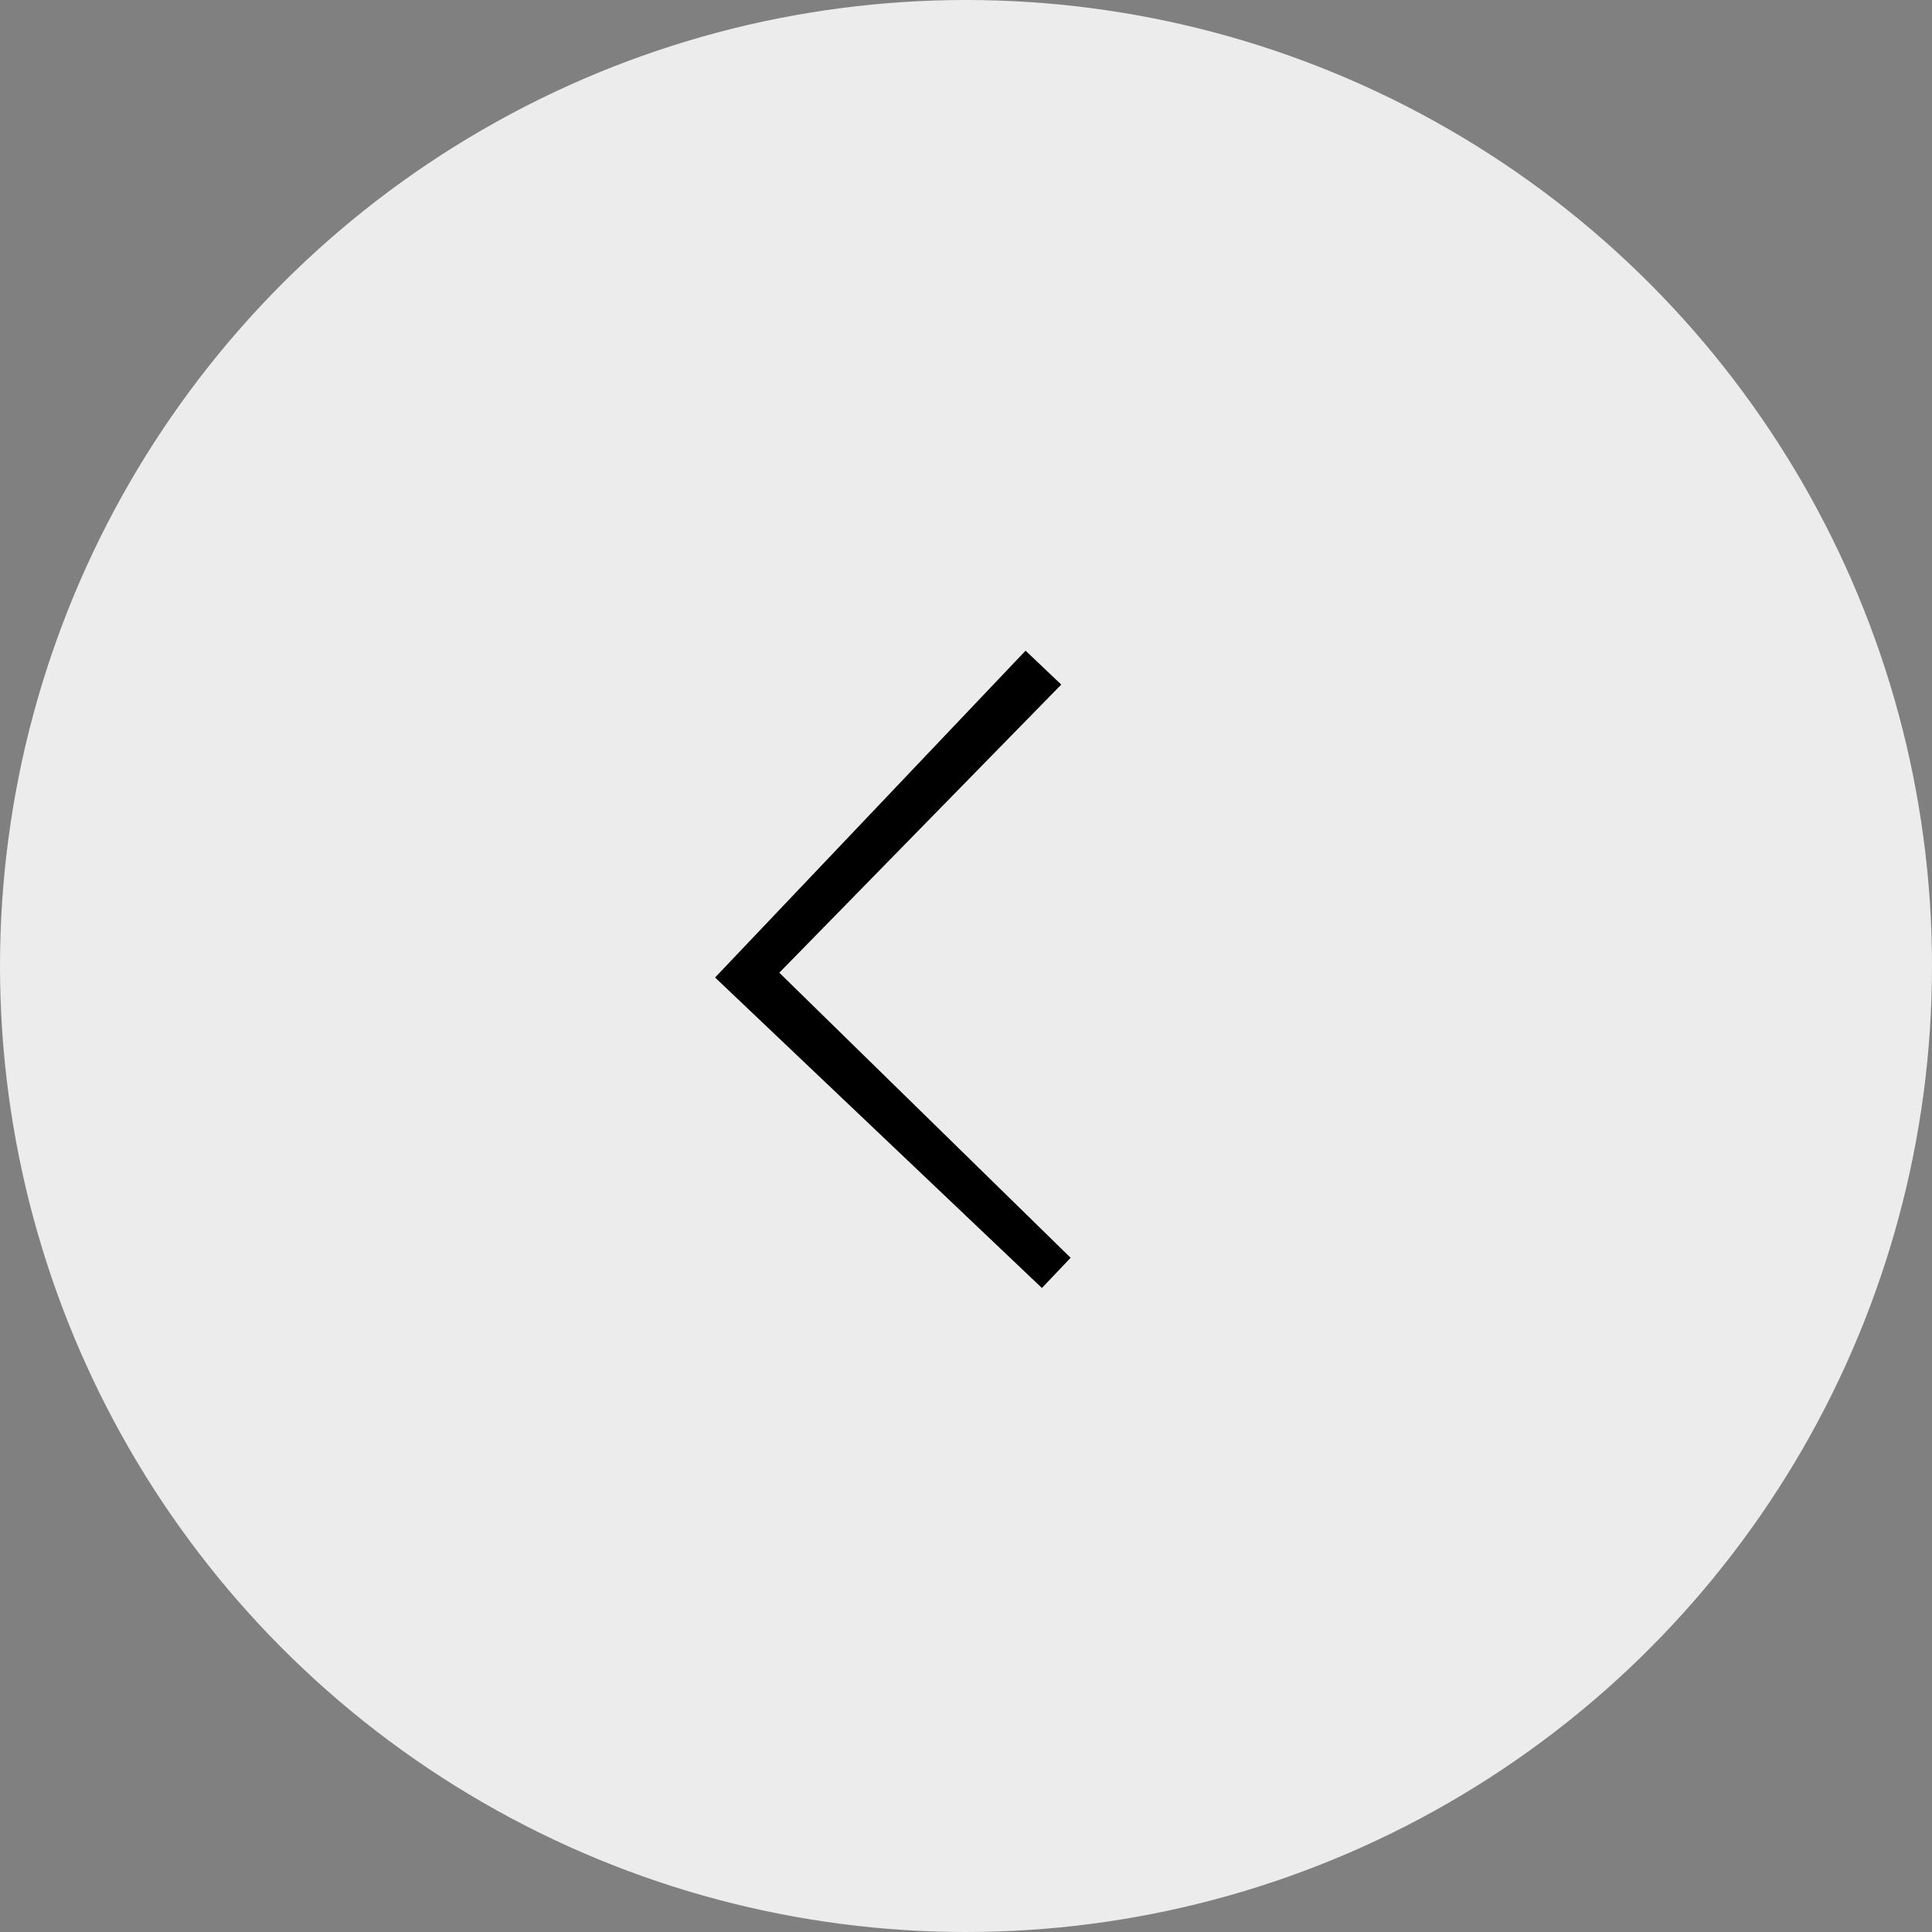 <svg width="30" height="30" viewBox="0 0 30 30" fill="none" xmlns="http://www.w3.org/2000/svg">
<rect x="0" y="0" width="30" height="30" fill="#808080" stroke="none"/>
<circle cx="15" cy="15" r="15" transform="rotate(-180 15 15)" fill="#ECECEC"/>
<rect x="21" y="14.925" width="7" height="7" transform="rotate(133.532 21 14.925)" fill="black"/>
<rect x="22" y="14.997" width="7" height="7" transform="rotate(134.38 22 14.997)" fill="#ECECEC"/>
</svg>
